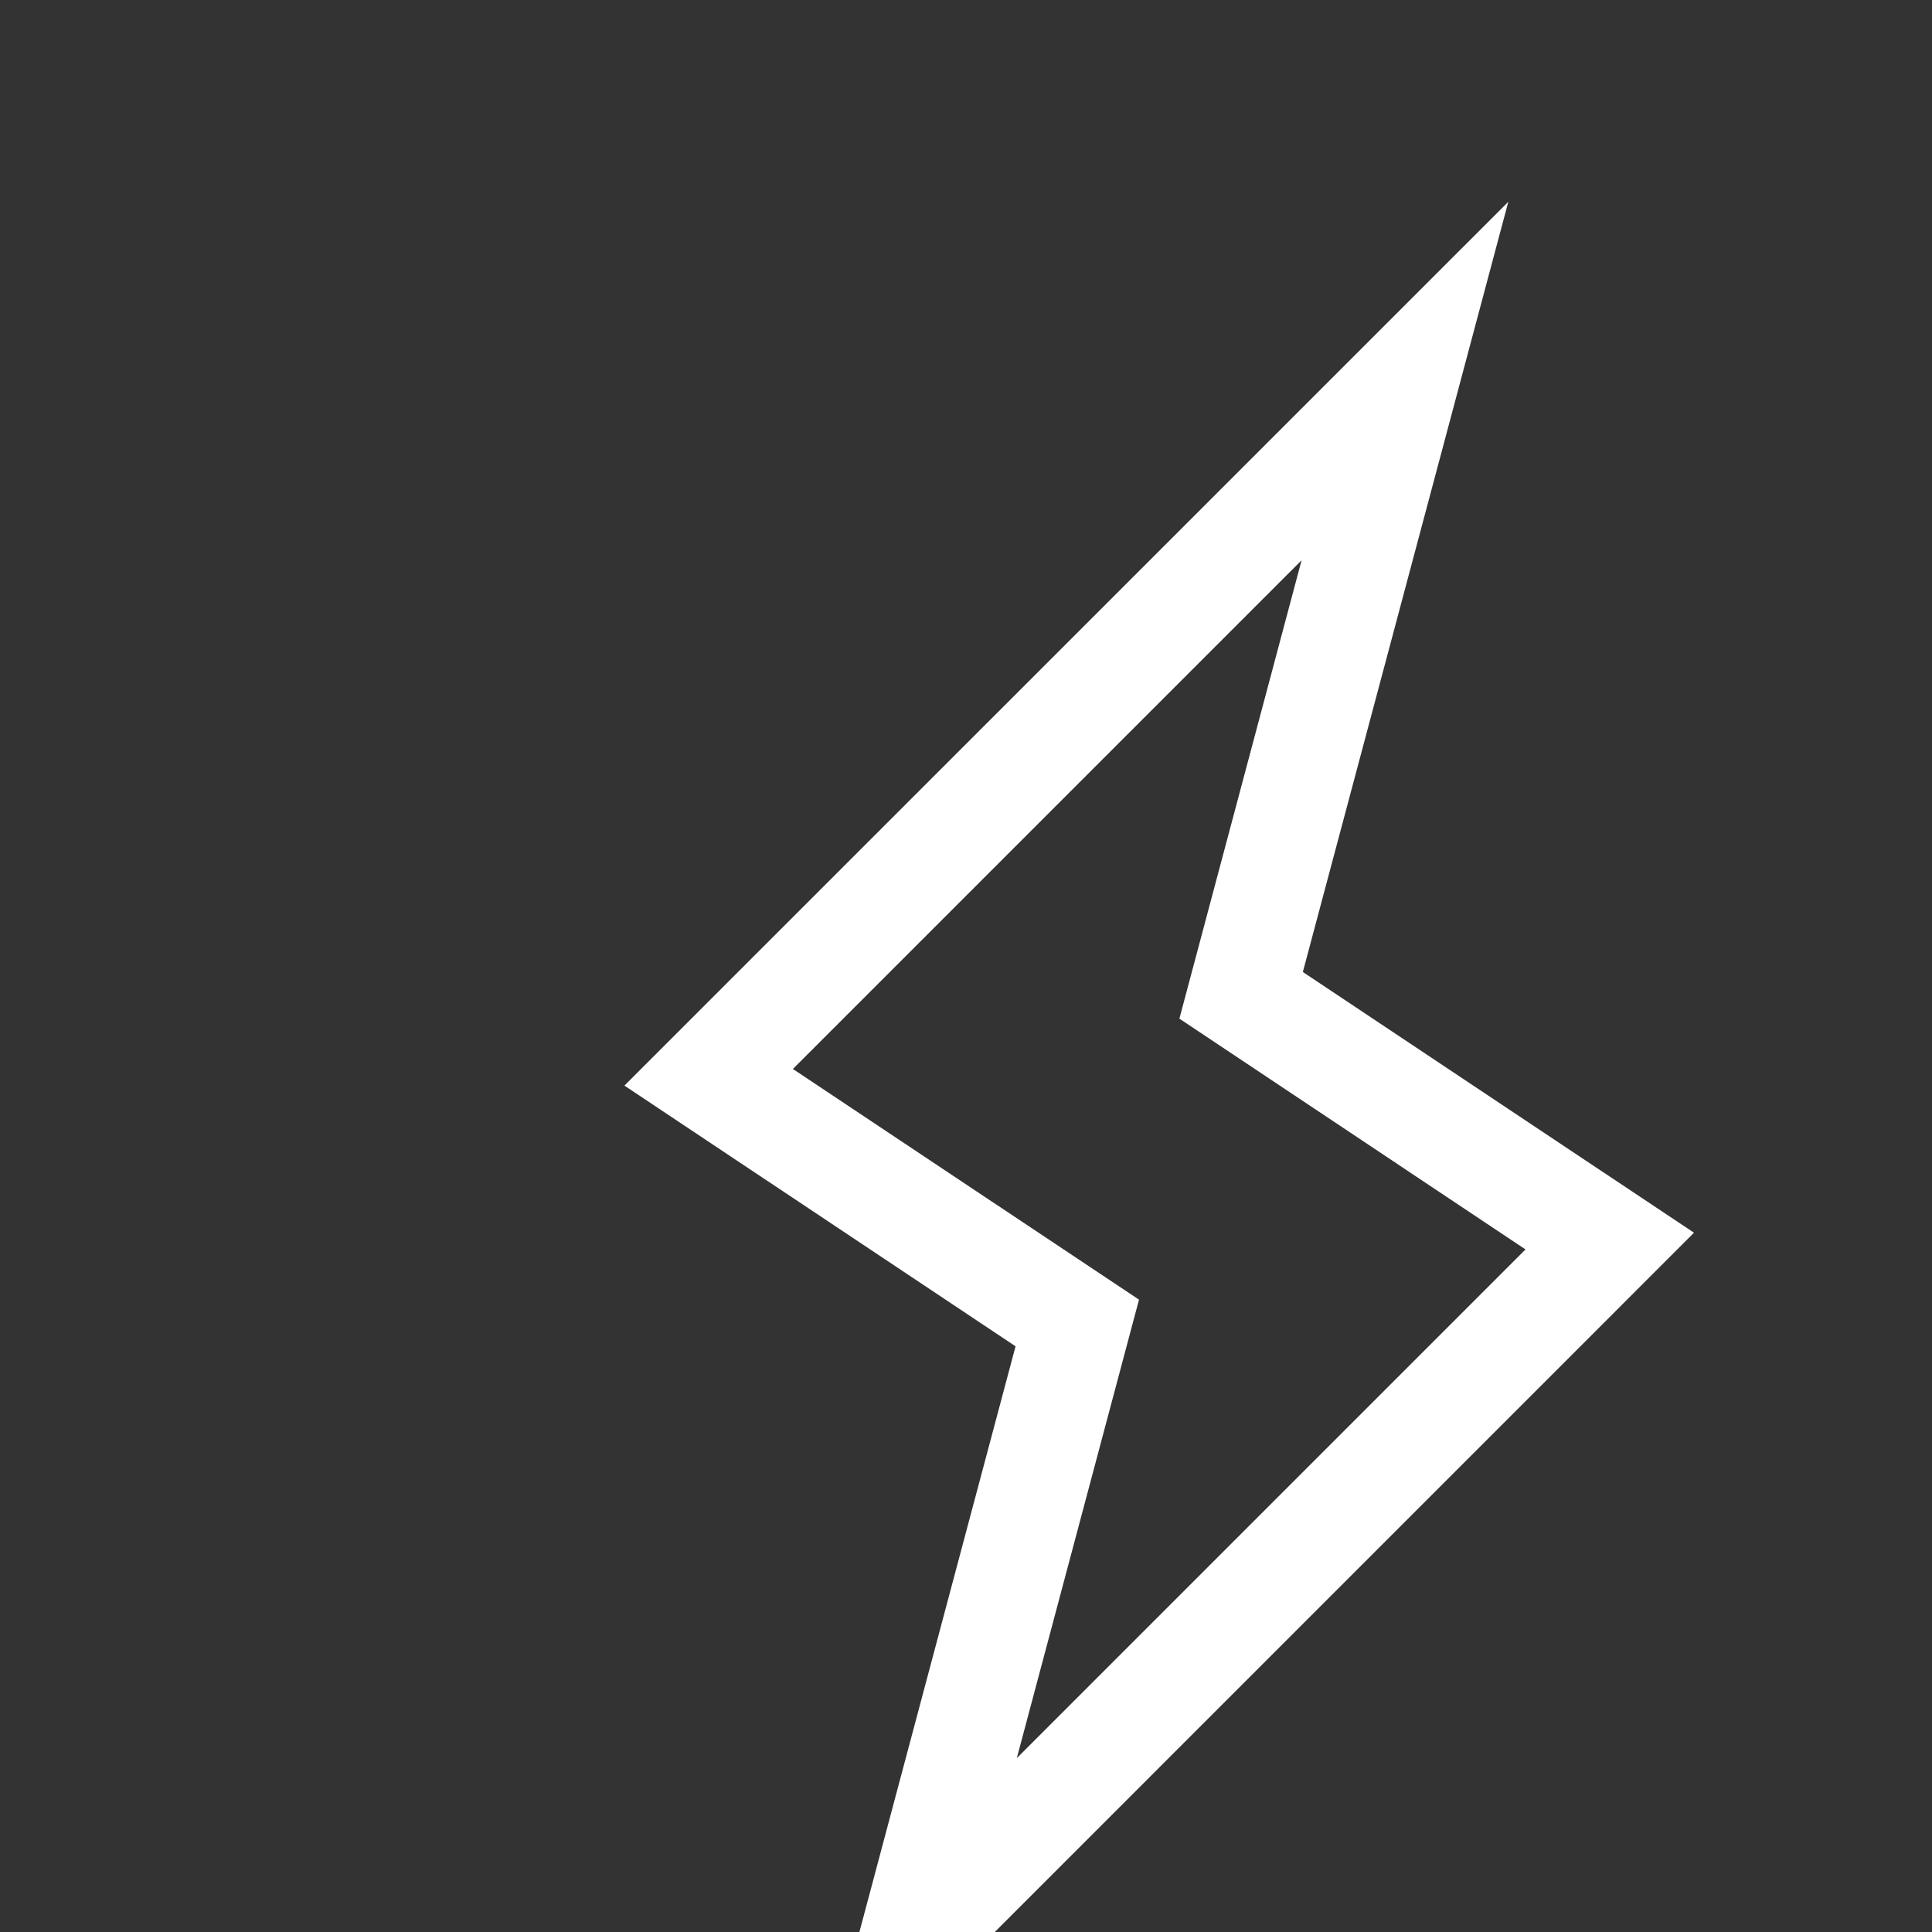 <svg width="20" height="20" viewBox="0 0 20 20" fill="none" xmlns="http://www.w3.org/2000/svg">
<rect x="0" y="0" width="20" height="20" fill="#333333" stroke="none"/>
<path fill-rule="evenodd" clip-rule="evenodd" d="M15.614 2.089L13.487 10.062L17.536 12.761L8.387 21.911L10.513 13.937L6.464 11.238L15.614 2.089ZM8.208 11.066L11.791 13.454L10.526 18.2L15.792 12.934L12.209 10.545L13.474 5.8L8.208 11.066Z" fill="white"/>
</svg>
